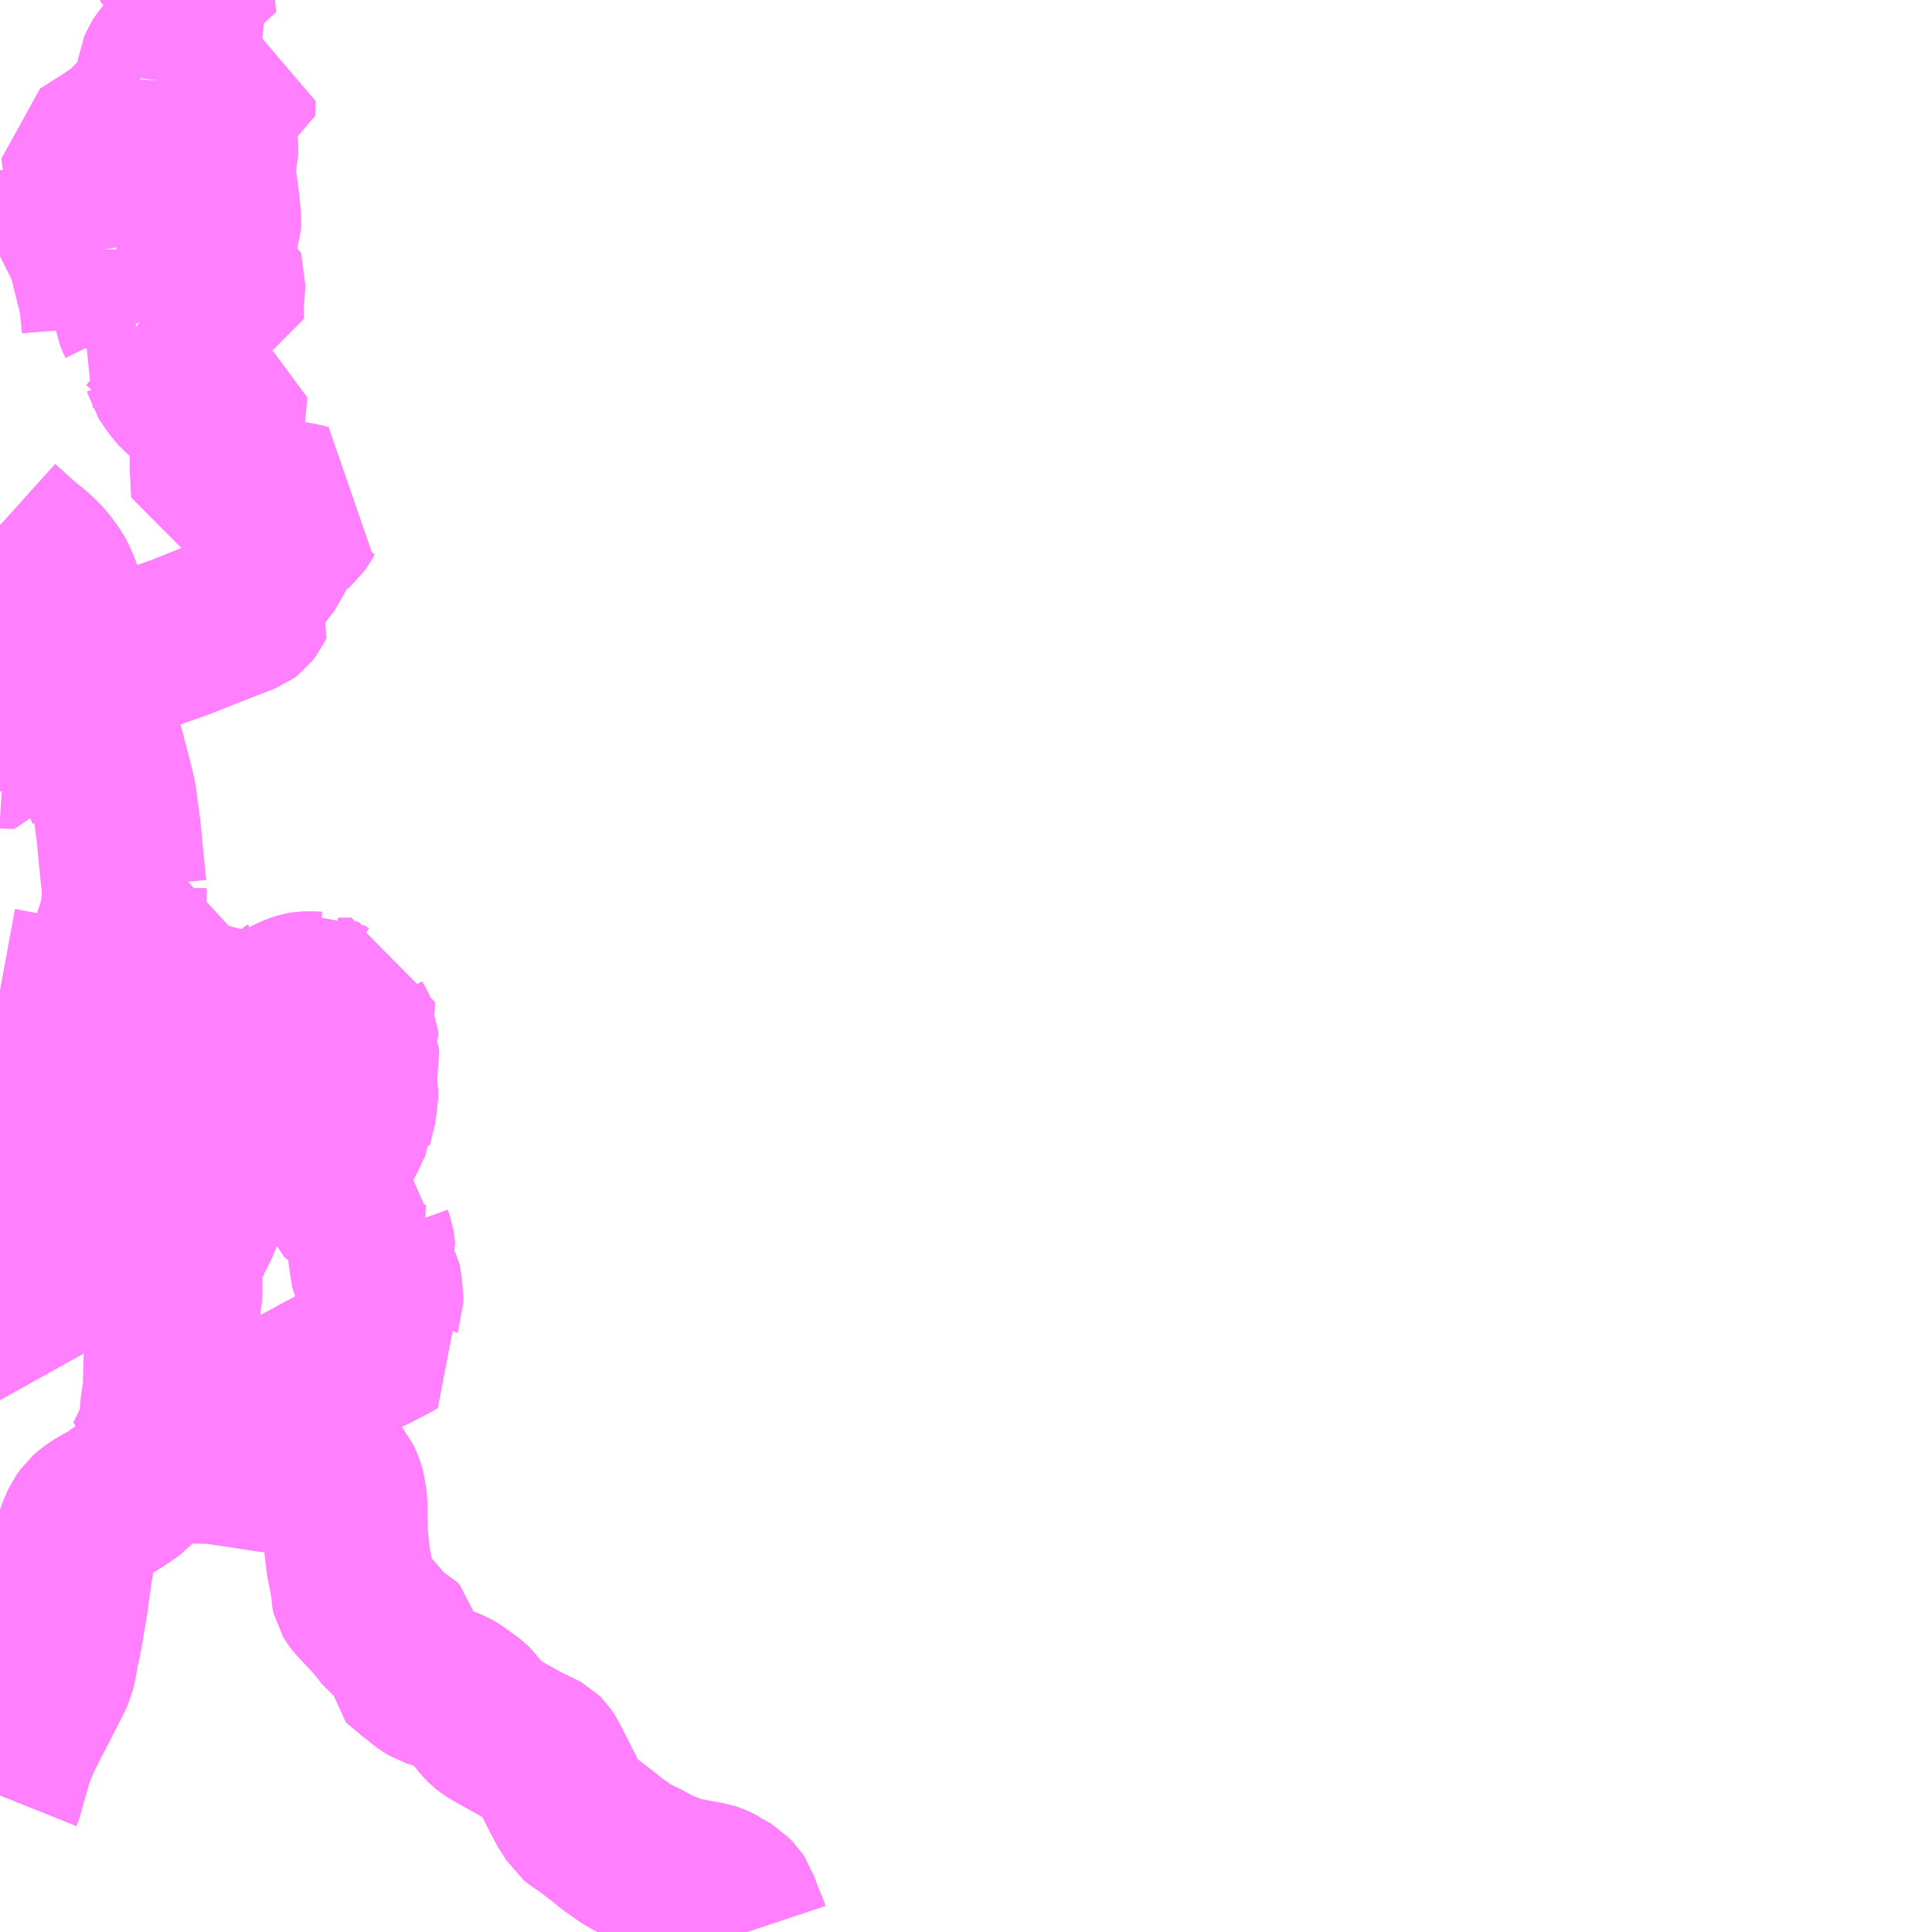 <?xml version="1.0" encoding="UTF-8"?>
<svg  xmlns="http://www.w3.org/2000/svg" xmlns:xlink="http://www.w3.org/1999/xlink" xmlns:go="http://purl.org/svgmap/profile" property="N07_001,N07_002,N07_003,N07_004,N07_005,N07_006,N07_007" viewBox="13798.828 -3594.727 8.789 8.789" go:dataArea="13798.828125 -3594.7265625 8.7890625 8.7890625" >
<globalCoordinateSystem srsName="http://purl.org/crs/84" transform="matrix(100.0,0.0,0.0,-100.0,0.0,0.0)" />
<defs>
 <g id="p0" >
  <circle cx="0.0" cy="0.0" r="3" stroke="green" stroke-width="0.75" vector-effect="non-scaling-stroke" />
 </g>
</defs>
<g fill="none" fill-rule="evenodd" stroke="#FF00FF" stroke-width="0.75" opacity="0.5" vector-effect="non-scaling-stroke" stroke-linejoin="bevel" >
<path content="3,伊那市,手良・福島方面,2.0,0.0,0.0," xlink:title="3" d="M13798.828,-3586.559L13798.83,-3586.564L13798.878,-3586.733L13798.893,-3586.771L13798.909,-3586.812L13798.929,-3586.852L13798.95,-3586.894L13798.954,-3586.9L13798.958,-3586.909L13798.961,-3586.917L13798.966,-3586.924L13799.051,-3587.09L13799.068,-3587.125L13799.075,-3587.155L13799.085,-3587.211L13799.087,-3587.226L13799.088,-3587.231L13799.095,-3587.257L13799.106,-3587.316L13799.11,-3587.34L13799.113,-3587.358L13799.128,-3587.447L13799.13,-3587.459L13799.133,-3587.49L13799.14,-3587.535L13799.146,-3587.58L13799.153,-3587.62L13799.156,-3587.64L13799.167,-3587.685L13799.177,-3587.719L13799.18,-3587.73L13799.183,-3587.739L13799.194,-3587.77L13799.203,-3587.788L13799.209,-3587.801L13799.226,-3587.825L13799.242,-3587.839L13799.268,-3587.858L13799.287,-3587.869L13799.326,-3587.891L13799.344,-3587.901L13799.382,-3587.926L13799.399,-3587.937L13799.427,-3587.958L13799.441,-3587.973L13799.453,-3587.992L13799.461,-3588.004L13799.475,-3588.031L13799.497,-3588.089L13799.543,-3588.087L13799.622,-3588.085L13799.633,-3588.084L13799.671,-3588.083L13799.684,-3588.081L13799.692,-3588.08L13799.788,-3588.079L13799.818,-3588.076L13799.867,-3588.068L13799.896,-3588.064L13800.068,-3588.038L13800.082,-3588.038L13800.163,-3588.039L13800.217,-3588.044L13800.24,-3588.044L13800.253,-3588.044L13800.274,-3588.041L13800.294,-3588.035L13800.341,-3588.017L13800.353,-3588.01L13800.363,-3588L13800.371,-3587.99L13800.381,-3587.97L13800.384,-3587.961L13800.385,-3587.957L13800.392,-3587.932L13800.393,-3587.921L13800.398,-3587.886L13800.399,-3587.766L13800.399,-3587.756L13800.405,-3587.691L13800.414,-3587.614L13800.427,-3587.551L13800.431,-3587.537L13800.433,-3587.494L13800.433,-3587.493L13800.438,-3587.472L13800.444,-3587.462L13800.454,-3587.449L13800.518,-3587.382L13800.548,-3587.347L13800.573,-3587.316L13800.59,-3587.294L13800.606,-3587.282L13800.623,-3587.274L13800.646,-3587.262L13800.653,-3587.255L13800.654,-3587.249L13800.655,-3587.235L13800.65,-3587.217L13800.647,-3587.197L13800.647,-3587.175L13800.662,-3587.162L13800.699,-3587.132L13800.728,-3587.106L13800.736,-3587.102L13800.743,-3587.095L13800.77,-3587.075L13800.79,-3587.063L13800.814,-3587.055L13800.826,-3587.052L13800.85,-3587.046L13800.881,-3587.033L13800.888,-3587.029L13800.909,-3587.016L13800.929,-3587L13800.946,-3586.989L13800.965,-3586.975L13800.969,-3586.971L13800.994,-3586.941L13801.027,-3586.899L13801.031,-3586.895L13801.042,-3586.884L13801.052,-3586.876L13801.068,-3586.865L13801.211,-3586.785L13801.225,-3586.778L13801.235,-3586.774L13801.249,-3586.767L13801.278,-3586.753L13801.281,-3586.752L13801.292,-3586.746L13801.298,-3586.74L13801.31,-3586.722L13801.398,-3586.549L13801.424,-3586.501L13801.434,-3586.488L13801.45,-3586.462L13801.462,-3586.452L13801.507,-3586.422L13801.529,-3586.405L13801.567,-3586.376L13801.614,-3586.338L13801.658,-3586.307L13801.675,-3586.295L13801.714,-3586.273L13801.749,-3586.256L13801.807,-3586.225L13801.839,-3586.21L13801.888,-3586.191L13801.909,-3586.183L13801.927,-3586.179L13801.948,-3586.174L13801.952,-3586.174L13802,-3586.164L13802.032,-3586.159L13802.053,-3586.155L13802.071,-3586.149L13802.085,-3586.143L13802.105,-3586.132L13802.113,-3586.129L13802.12,-3586.124L13802.137,-3586.111L13802.15,-3586.103L13802.163,-3586.09L13802.167,-3586.086L13802.177,-3586.071L13802.184,-3586.05L13802.189,-3586.036L13802.2,-3586.008L13802.224,-3585.95L13802.228,-3585.938"/>
<path content="3,箕輪町,南コース,5.0,0.0,0.0," xlink:title="3" d="M13798.828,-3589.625L13798.921,-3589.598L13799.035,-3589.576L13799.059,-3589.57L13799.118,-3589.555L13799.219,-3589.554L13799.228,-3589.554L13799.333,-3589.553L13799.341,-3589.553L13799.44,-3589.552L13799.627,-3589.548L13799.692,-3589.547L13799.86,-3589.548L13799.86,-3589.524L13799.853,-3589.489L13799.85,-3589.477L13799.839,-3589.447L13799.829,-3589.427L13799.815,-3589.401L13799.806,-3589.387L13799.797,-3589.374L13799.774,-3589.318L13799.762,-3589.274L13799.754,-3589.241L13799.746,-3589.218L13799.729,-3589.17L13799.708,-3589.127L13799.692,-3589.097L13799.66,-3589.023L13799.653,-3589.003L13799.648,-3588.979L13799.644,-3588.939L13799.645,-3588.91L13799.647,-3588.897L13799.647,-3588.844L13799.644,-3588.823L13799.644,-3588.815L13799.638,-3588.784L13799.631,-3588.757L13799.61,-3588.707L13799.596,-3588.656L13799.59,-3588.629L13799.587,-3588.611L13799.584,-3588.575L13799.581,-3588.466L13799.579,-3588.395L13799.576,-3588.384L13799.576,-3588.378L13799.57,-3588.342L13799.567,-3588.32L13799.564,-3588.265L13799.561,-3588.255L13799.557,-3588.231L13799.543,-3588.188L13799.532,-3588.159L13799.497,-3588.089L13799.543,-3588.087L13799.59,-3588.11L13799.638,-3588.123L13799.659,-3588.134L13799.676,-3588.142L13799.692,-3588.151L13799.725,-3588.177L13799.749,-3588.195L13799.765,-3588.204L13799.79,-3588.214L13799.837,-3588.228L13799.875,-3588.247L13799.955,-3588.289L13799.96,-3588.292L13799.983,-3588.304L13799.999,-3588.312L13800.127,-3588.383L13800.138,-3588.388L13800.147,-3588.393L13800.189,-3588.414L13800.261,-3588.452L13800.279,-3588.463L13800.37,-3588.51L13800.384,-3588.517L13800.406,-3588.528L13800.418,-3588.534L13800.487,-3588.57L13800.494,-3588.572L13800.506,-3588.579L13800.555,-3588.604L13800.601,-3588.628L13800.622,-3588.64L13800.627,-3588.643L13800.611,-3588.664L13800.597,-3588.688L13800.59,-3588.699L13800.565,-3588.747L13800.56,-3588.766L13800.558,-3588.795L13800.561,-3588.803L13800.561,-3588.807L13800.561,-3588.816L13800.558,-3588.849L13800.555,-3588.882L13800.551,-3588.901L13800.536,-3588.928L13800.528,-3588.946L13800.522,-3588.961L13800.515,-3588.984L13800.515,-3589.008L13800.524,-3589.045L13800.523,-3589.059L13800.521,-3589.072L13800.512,-3589.097L13800.511,-3589.115L13800.516,-3589.138L13800.518,-3589.142L13800.491,-3589.151L13800.469,-3589.157L13800.452,-3589.159L13800.446,-3589.16L13800.441,-3589.151L13800.433,-3589.13L13800.425,-3589.121L13800.42,-3589.119L13800.411,-3589.119L13800.376,-3589.129L13800.359,-3589.135L13800.351,-3589.138L13800.329,-3589.139L13800.318,-3589.139L13800.344,-3589.197L13800.371,-3589.197L13800.382,-3589.198L13800.387,-3589.203L13800.389,-3589.216L13800.391,-3589.263L13800.392,-3589.272L13800.381,-3589.28L13800.366,-3589.293L13800.349,-3589.343L13800.298,-3589.439L13800.316,-3589.45L13800.323,-3589.455L13800.325,-3589.456L13800.331,-3589.461L13800.341,-3589.47L13800.355,-3589.49L13800.366,-3589.515L13800.395,-3589.568L13800.413,-3589.609L13800.431,-3589.643L13800.431,-3589.648L13800.436,-3589.661L13800.441,-3589.706L13800.447,-3589.733L13800.447,-3589.759L13800.436,-3589.829L13800.437,-3589.86L13800.44,-3589.872L13800.451,-3589.894L13800.453,-3589.902L13800.451,-3589.922L13800.442,-3589.943L13800.435,-3589.956L13800.432,-3589.965L13800.432,-3589.981L13800.447,-3590.017L13800.447,-3590.032L13800.438,-3590.05L13800.424,-3590.074L13800.421,-3590.084L13800.42,-3590.089L13800.42,-3590.103L13800.431,-3590.138L13800.432,-3590.178L13800.37,-3590.177L13800.344,-3590.179L13800.32,-3590.183L13800.295,-3590.194L13800.276,-3590.207L13800.268,-3590.205L13800.239,-3590.207L13800.213,-3590.206L13800.201,-3590.204L13800.18,-3590.197L13800.156,-3590.187L13800.13,-3590.173L13800.126,-3590.169L13800.126,-3590.14L13800.127,-3590.124L13800.125,-3590.108L13800.117,-3590.09L13800.111,-3590.081L13800.059,-3590.036L13800.049,-3590.026L13800.038,-3590.007L13800.034,-3589.997L13800.03,-3589.977L13800.03,-3589.892L13800.028,-3589.885L13800.026,-3589.874L13800.016,-3589.849L13800.003,-3589.826L13799.983,-3589.799L13799.969,-3589.782L13799.951,-3589.764L13799.929,-3589.756L13799.868,-3589.763L13799.864,-3589.773L13799.853,-3589.797L13799.846,-3589.805L13799.831,-3589.82L13799.81,-3589.84L13799.804,-3589.85L13799.799,-3589.865L13799.795,-3589.898L13799.794,-3589.912L13799.803,-3589.96L13799.799,-3589.984L13799.796,-3589.991L13799.783,-3590.009L13799.771,-3590.022L13799.742,-3590.053L13799.734,-3590.06"/>
<path content="3,箕輪町,南コース,5.0,0.0,0.0," xlink:title="3" d="M13799.734,-3590.06L13799.72,-3590.057L13799.692,-3590.054L13799.659,-3590.049L13799.644,-3590.048L13799.636,-3590.046L13799.589,-3590.044L13799.581,-3590.043L13799.525,-3590.043L13799.51,-3590.045L13799.451,-3590.061L13799.43,-3590.068L13799.421,-3590.07L13799.329,-3590.097L13799.322,-3590.103L13799.256,-3590.122L13799.234,-3590.129L13799.199,-3590.139L13799.15,-3590.153L13799.136,-3590.157L13799.066,-3590.178L13799.044,-3590.183L13798.828,-3590.223"/>
<path content="3,箕輪町,南コース,5.0,0.0,0.0," xlink:title="3" d="M13799.734,-3590.06L13799.736,-3590.093L13799.734,-3590.124L13799.74,-3590.145L13799.738,-3590.169L13799.697,-3590.232L13799.667,-3590.279L13799.651,-3590.301L13799.64,-3590.342L13799.64,-3590.406L13799.642,-3590.47L13799.646,-3590.486L13799.649,-3590.499L13799.656,-3590.517L13799.669,-3590.567L13799.679,-3590.589L13799.692,-3590.605L13799.696,-3590.607L13799.701,-3590.611L13799.722,-3590.624L13799.747,-3590.647"/>
<path content="3,箕輪町,南コース,5.0,0.0,0.0," xlink:title="3" d="M13798.828,-3591.396L13798.833,-3591.411L13798.828,-3591.413"/>
<path content="3,箕輪町,市街地コース,5.0,0.0,0.0," xlink:title="3" d="M13799.183,-3589.988L13799.078,-3589.991L13798.946,-3589.995L13798.923,-3589.996L13798.909,-3589.997L13798.889,-3589.999L13798.857,-3590.001L13798.84,-3590.003L13798.828,-3590.005M13798.828,-3592.338L13798.919,-3592.256L13798.987,-3592.2L13798.999,-3592.188L13799.005,-3592.182L13799.012,-3592.175L13799.021,-3592.166L13799.034,-3592.15L13799.064,-3592.109L13799.081,-3592.078L13799.088,-3592.059L13799.096,-3592.041L13799.113,-3591.984L13799.136,-3591.882L13799.028,-3591.858L13799.049,-3591.748L13799.074,-3591.684L13799.16,-3591.7L13799.185,-3591.704L13799.217,-3591.588L13799.227,-3591.552L13799.28,-3591.359L13799.299,-3591.29L13799.303,-3591.273L13799.323,-3591.198L13799.345,-3591.109L13799.349,-3591.086L13799.369,-3590.932L13799.375,-3590.864L13799.392,-3590.697L13799.393,-3590.687"/>
<path content="3,箕輪町,市街地コース,5.0,0.0,0.0," xlink:title="3" d="M13799.234,-3590.129L13799.198,-3590.016L13799.183,-3589.988"/>
<path content="3,箕輪町,市街地コース,5.0,0.0,0.0," xlink:title="3" d="M13799.234,-3590.129L13799.256,-3590.122L13799.322,-3590.103L13799.329,-3590.097L13799.421,-3590.07L13799.43,-3590.068L13799.451,-3590.061L13799.45,-3590.052L13799.447,-3590.042L13799.444,-3590.031L13799.443,-3590.003L13799.442,-3589.892L13799.442,-3589.722L13799.44,-3589.552L13799.341,-3589.553L13799.333,-3589.553L13799.228,-3589.554L13799.219,-3589.554L13799.151,-3589.555L13798.956,-3589.033L13798.951,-3588.965L13798.911,-3588.854L13798.855,-3588.693L13798.828,-3588.699M13798.828,-3588.99L13798.853,-3589.059L13798.921,-3589.232L13798.932,-3589.284L13798.994,-3589.459L13799.033,-3589.568L13799.035,-3589.576L13799.038,-3589.585L13799.102,-3589.763L13799.183,-3589.988"/>
<path content="3,箕輪町,市街地コース,5.0,0.0,0.0," xlink:title="3" d="M13799.297,-3590.3L13799.247,-3590.165L13799.234,-3590.129"/>
<path content="3,箕輪町,市街地コース,5.0,0.0,0.0," xlink:title="3" d="M13799.248,-3590.309L13799.297,-3590.3"/>
<path content="3,箕輪町,市街地コース,5.0,0.0,0.0," xlink:title="3" d="M13799.393,-3590.687L13799.393,-3590.654L13799.392,-3590.627L13799.389,-3590.59L13799.378,-3590.537L13799.371,-3590.511L13799.346,-3590.437L13799.333,-3590.401L13799.321,-3590.366L13799.297,-3590.3"/>
<path content="3,箕輪町,市街地コース,5.0,0.0,0.0," xlink:title="3" d="M13799.314,-3590.704L13799.344,-3590.7L13799.382,-3590.69L13799.393,-3590.687"/>
<path content="3,箕輪町,東コース,2.5,0.0,0.0," xlink:title="3" d="M13798.828,-3591.413L13798.833,-3591.411L13798.835,-3591.417L13798.842,-3591.438L13798.843,-3591.444L13798.86,-3591.498L13798.86,-3591.512L13798.863,-3591.542L13798.864,-3591.562L13798.866,-3591.588L13798.869,-3591.637L13798.868,-3591.647L13798.863,-3591.646L13798.828,-3591.646"/>
<path content="3,箕輪町,東コース,2.5,0.0,0.0," xlink:title="3" d="M13799.464,-3593.26L13799.478,-3593.248L13799.526,-3593.214L13799.58,-3593.172L13799.596,-3593.157L13799.598,-3593.154L13799.6,-3593.147L13799.601,-3593.141L13799.604,-3593.134L13799.603,-3593.128L13799.602,-3593.105L13799.596,-3593.083L13799.585,-3593.042L13799.587,-3593.038L13799.589,-3593.03L13799.597,-3593.018L13799.616,-3592.99L13799.621,-3592.983L13799.634,-3592.966L13799.651,-3592.947L13799.674,-3592.928L13799.692,-3592.913L13799.714,-3592.888L13799.72,-3592.884L13799.739,-3592.87L13799.774,-3592.86L13799.805,-3592.851L13799.832,-3592.837L13799.852,-3592.823L13799.864,-3592.815L13799.867,-3592.805L13799.86,-3592.792L13799.814,-3592.693L13799.806,-3592.676L13799.794,-3592.648L13799.792,-3592.623L13799.793,-3592.596L13799.795,-3592.562L13799.799,-3592.483L13799.835,-3592.481L13799.908,-3592.479L13799.937,-3592.475L13800.008,-3592.459L13800.092,-3592.443L13800.114,-3592.44L13800.187,-3592.432L13800.23,-3592.421L13800.22,-3592.408L13800.206,-3592.39L13800.188,-3592.358L13800.179,-3592.345L13800.172,-3592.339L13800.157,-3592.33L13800.128,-3592.313L13800.109,-3592.301L13800.104,-3592.293L13800.097,-3592.275L13800.087,-3592.245L13800.06,-3592.197L13800.054,-3592.186L13800.035,-3592.154L13800.025,-3592.137L13800.003,-3592.115L13799.996,-3592.111L13799.977,-3592.11L13799.891,-3592.113L13799.941,-3592.038L13799.966,-3591.995L13799.974,-3591.984L13799.967,-3591.969L13799.96,-3591.96L13799.953,-3591.951L13799.945,-3591.945L13799.767,-3591.876L13799.692,-3591.846L13799.663,-3591.834L13799.64,-3591.825L13799.633,-3591.823L13799.602,-3591.812L13799.58,-3591.804L13799.572,-3591.802L13799.539,-3591.79L13799.446,-3591.756L13799.43,-3591.752L13799.366,-3591.739L13799.313,-3591.728L13799.206,-3591.708L13799.185,-3591.704L13799.16,-3591.7L13799.074,-3591.684L13799.033,-3591.675L13798.996,-3591.669L13799.001,-3591.65L13799.003,-3591.637L13799.006,-3591.63L13799.012,-3591.602L13799.013,-3591.6L13799.022,-3591.557L13799.031,-3591.52L13799.033,-3591.506L13799.03,-3591.498L13799.018,-3591.483L13798.976,-3591.436L13798.908,-3591.361L13798.903,-3591.354L13798.894,-3591.331L13798.88,-3591.331L13798.849,-3591.333L13798.828,-3591.324"/>
<path content="3,箕輪町,東コース,2.5,0.0,0.0," xlink:title="3" d="M13799.303,-3593.592L13799.304,-3593.534L13799.307,-3593.525L13799.316,-3593.512L13799.319,-3593.508L13799.33,-3593.501L13799.349,-3593.494L13799.371,-3593.488L13799.384,-3593.485L13799.433,-3593.471L13799.439,-3593.467L13799.446,-3593.467L13799.45,-3593.456L13799.46,-3593.434L13799.461,-3593.4L13799.454,-3593.36L13799.449,-3593.328L13799.449,-3593.299L13799.45,-3593.293L13799.455,-3593.28L13799.462,-3593.266L13799.464,-3593.26"/>
<path content="3,箕輪町,東コース,2.5,0.0,0.0," xlink:title="3" d="M13799.303,-3593.592L13799.301,-3593.603L13799.295,-3593.62L13799.277,-3593.651L13799.259,-3593.686L13799.257,-3593.691L13799.245,-3593.705L13799.234,-3593.709L13799.219,-3593.725L13799.219,-3593.732L13799.237,-3593.765L13799.24,-3593.778L13799.24,-3593.804L13799.235,-3593.827L13799.227,-3593.844L13799.223,-3593.862L13799.223,-3593.864L13799.224,-3593.883L13799.223,-3593.887L13799.226,-3593.902L13799.226,-3593.934L13799.215,-3593.981L13799.21,-3594L13799.21,-3594.007L13799.264,-3594.041L13799.308,-3594.069L13799.367,-3594.108L13799.392,-3594.124L13799.408,-3594.139L13799.428,-3594.162L13799.441,-3594.175L13799.496,-3594.206L13799.5,-3594.208L13799.516,-3594.213L13799.518,-3594.217L13799.529,-3594.236L13799.534,-3594.248L13799.544,-3594.287L13799.548,-3594.361"/>
<path content="3,箕輪町,東コース,2.5,0.0,0.0," xlink:title="3" d="M13799.548,-3594.361L13799.585,-3594.346L13799.599,-3594.34L13799.692,-3594.302L13799.714,-3594.295L13799.734,-3594.292L13799.747,-3594.292L13799.849,-3594.278L13799.875,-3594.275L13799.889,-3594.273L13799.888,-3594.207L13799.871,-3594.204L13799.851,-3594.197L13799.791,-3594.171L13799.797,-3594.154L13799.807,-3594.086L13799.81,-3594.053L13799.81,-3594.027L13799.804,-3594.004L13799.793,-3593.973L13799.791,-3593.953L13799.795,-3593.933L13799.799,-3593.92L13799.808,-3593.868L13799.818,-3593.789L13799.823,-3593.732L13799.823,-3593.686L13799.818,-3593.674L13799.815,-3593.667L13799.811,-3593.66L13799.808,-3593.647L13799.806,-3593.598L13799.794,-3593.544L13799.791,-3593.535L13799.781,-3593.521L13799.776,-3593.517L13799.766,-3593.507L13799.749,-3593.493L13799.776,-3593.482L13799.833,-3593.463L13799.841,-3593.459L13799.843,-3593.453L13799.842,-3593.438L13799.84,-3593.402L13799.835,-3593.344L13799.835,-3593.276L13799.692,-3593.275L13799.621,-3593.273L13799.567,-3593.273L13799.563,-3593.274L13799.515,-3593.273L13799.486,-3593.267L13799.464,-3593.26"/>
<path content="3,箕輪町,東コース,2.5,0.0,0.0," xlink:title="3" d="M13799.548,-3594.361L13799.554,-3594.409L13799.565,-3594.434L13799.572,-3594.445L13799.601,-3594.481L13799.606,-3594.487L13799.628,-3594.518L13799.635,-3594.531L13799.643,-3594.548L13799.647,-3594.563L13799.654,-3594.648L13799.711,-3594.637L13799.706,-3594.691L13799.703,-3594.704L13799.692,-3594.713L13799.658,-3594.723L13799.658,-3594.727"/>
<path content="3,箕輪町,東コース,2.5,0.0,0.0," xlink:title="3" d="M13798.828,-3593.561L13798.832,-3593.563L13798.835,-3593.566L13798.851,-3593.574L13798.871,-3593.579L13798.89,-3593.583L13798.929,-3593.587L13798.957,-3593.589L13798.998,-3593.593L13799.066,-3593.597L13799.123,-3593.598L13799.169,-3593.6L13799.184,-3593.604L13799.19,-3593.604L13799.208,-3593.611L13799.222,-3593.611L13799.303,-3593.592"/>
<path content="3,箕輪町,西コース,5.0,0.0,0.0," xlink:title="3" d="M13798.828,-3591.396L13798.833,-3591.411L13798.828,-3591.413"/>
</g>
</svg>
